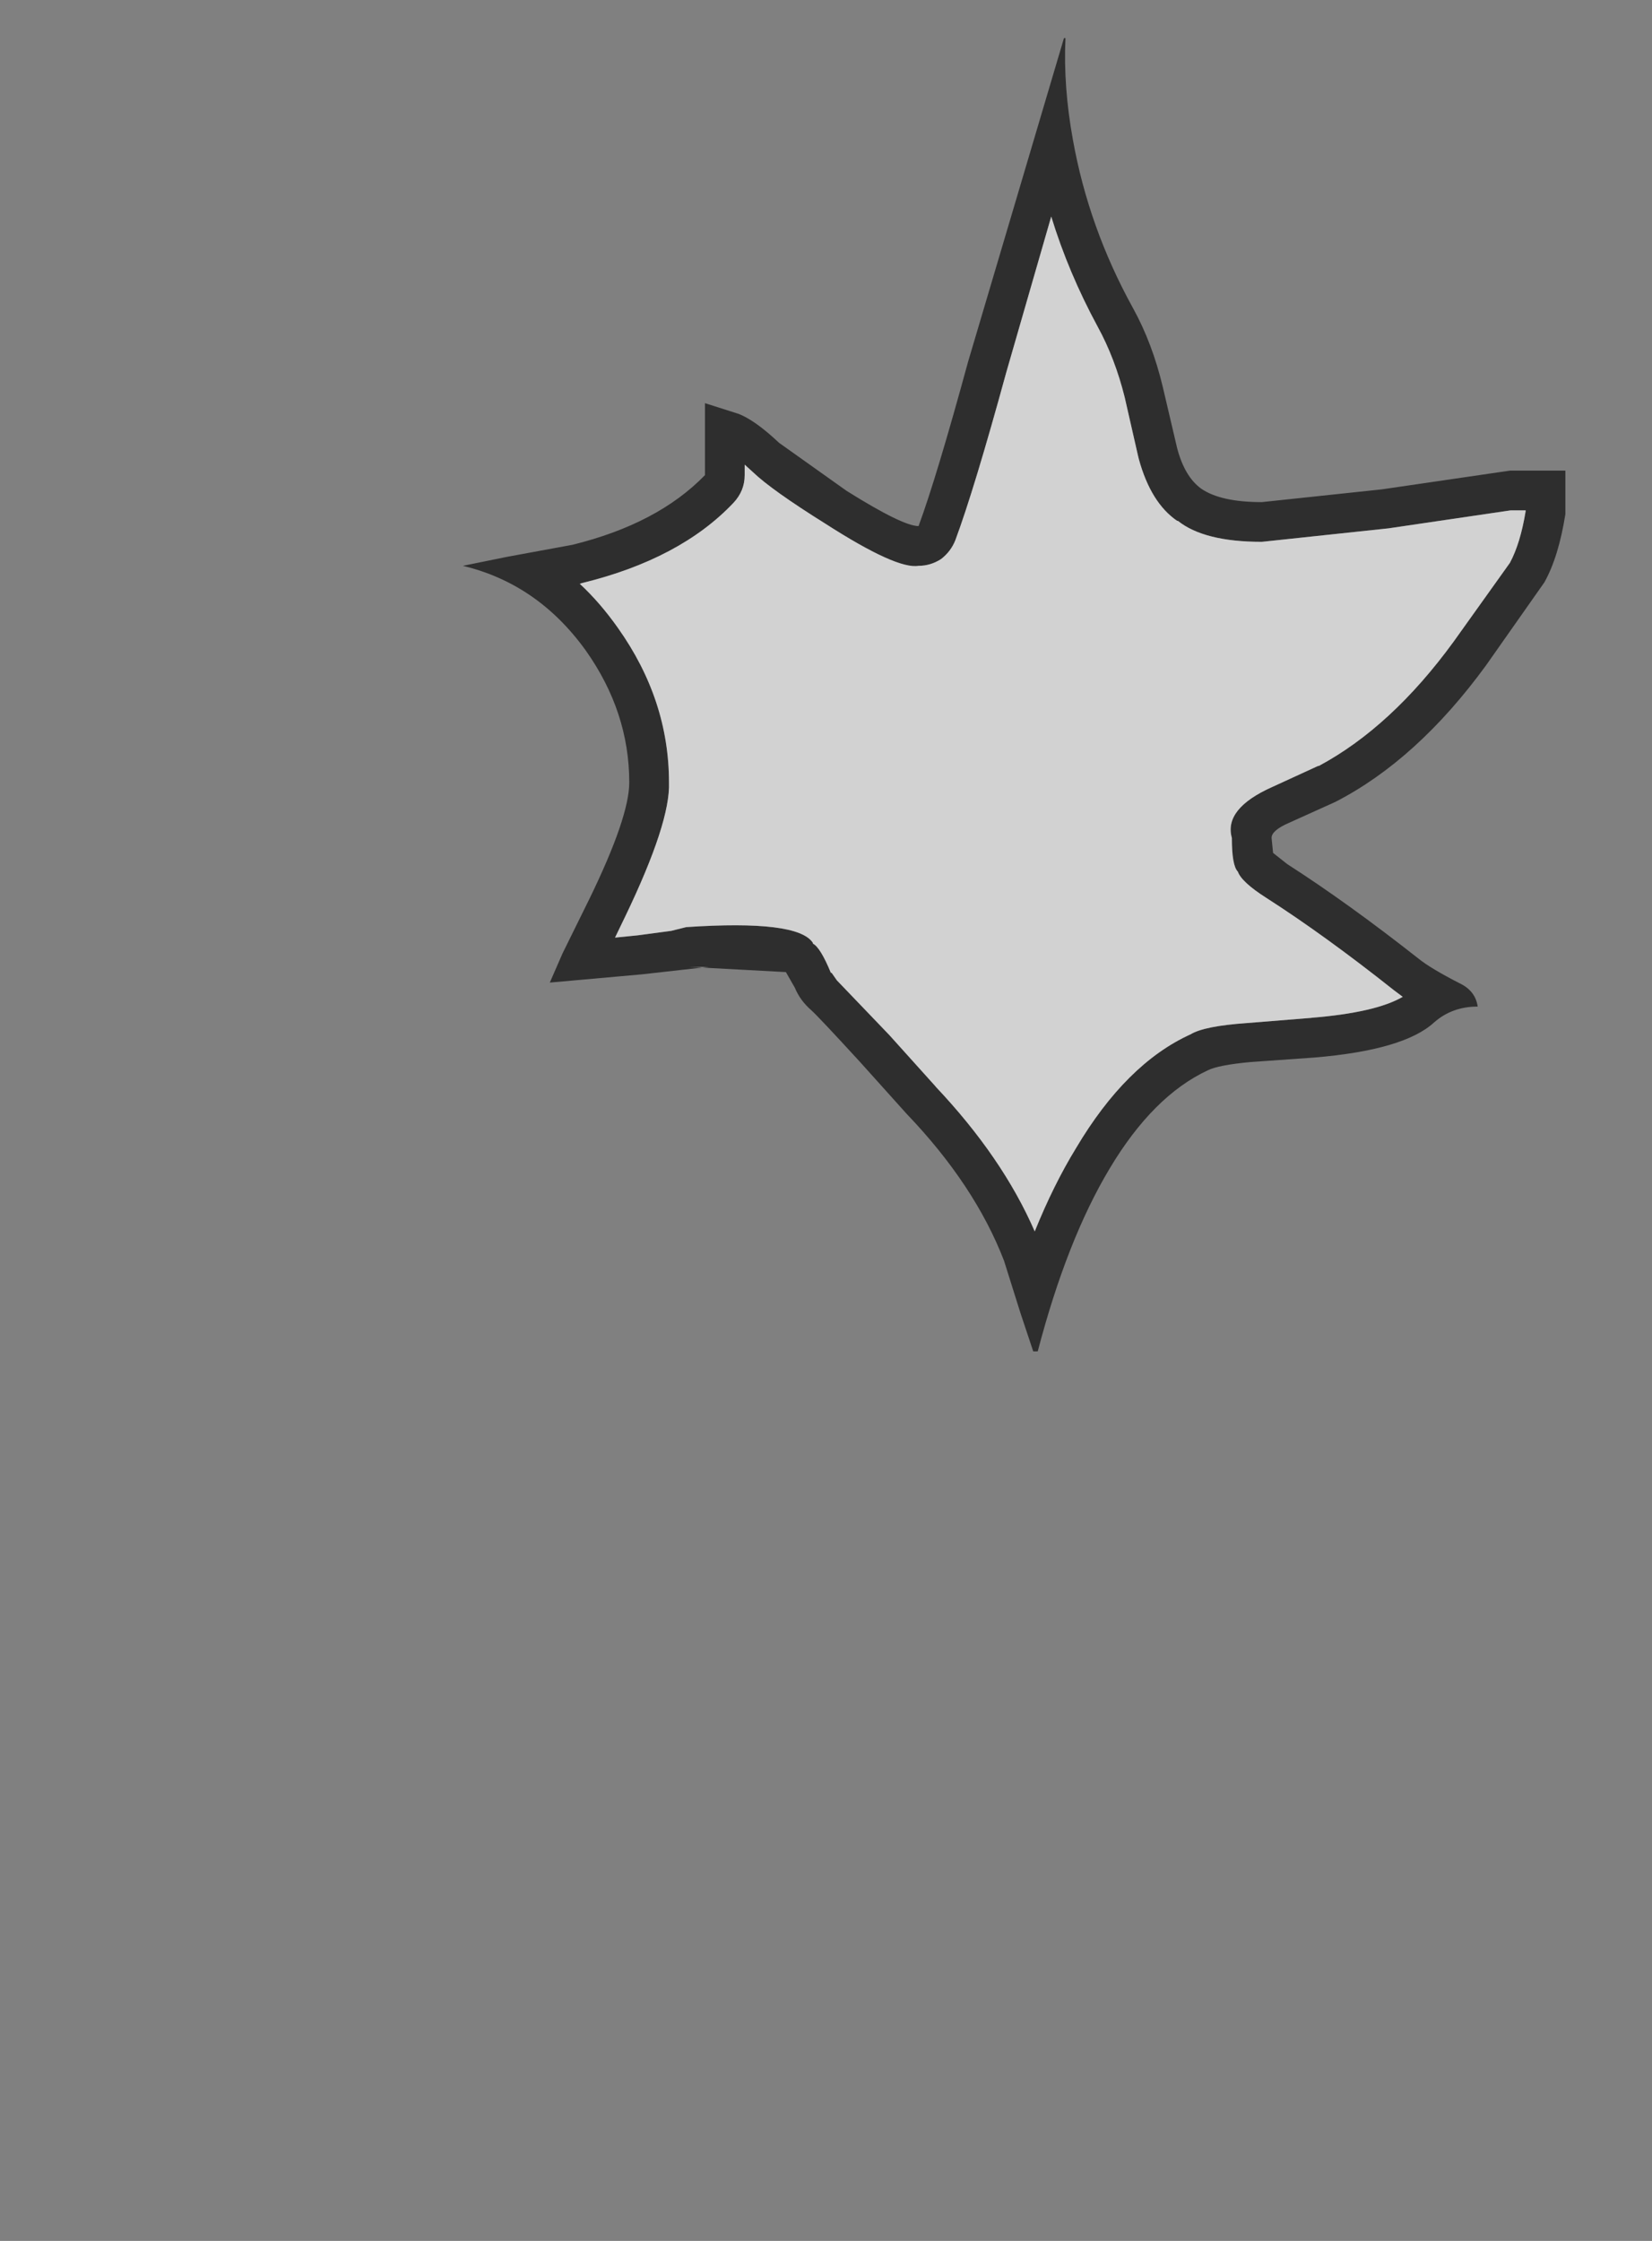 <?xml version="1.0" encoding="UTF-8" standalone="no"?>
<svg xmlns:xlink="http://www.w3.org/1999/xlink" height="43.2px" width="31.85px" xmlns="http://www.w3.org/2000/svg">
  <rect width="100%" height="100%" fill="#808080" stroke="none"/>
  <g transform="matrix(1.0, 0.0, 0.0, 1.0, 13.15, 7.8)">
    <use height="87.6" transform="matrix(0.289, 0.0, 0.0, 0.289, -4.226, -7.065)" width="73.55" xlink:href="#sprite0"/>
  </g>
  <defs>
    <g id="sprite0" transform="matrix(1.0, 0.0, 0.0, 1.0, 36.75, 43.8)">
      <use height="87.6" transform="matrix(1.0, 0.0, 0.0, 1.0, -36.75, -43.8)" width="73.55" xlink:href="#shape0"/>
    </g>
    <g id="shape0" transform="matrix(1.0, 0.0, 0.0, 1.0, 36.75, 43.8)">
      <path d="M3.35 -43.8 L3.45 -43.8 Q3.3 -40.55 3.95 -37.0 5.0 -31.15 7.95 -25.8 9.25 -23.45 9.95 -20.5 L10.9 -16.45 Q11.4 -14.55 12.5 -13.75 13.8 -12.85 16.55 -12.85 L24.55 -13.7 33.1 -14.95 36.8 -14.95 36.8 -12.05 Q36.35 -9.2 35.4 -7.5 L31.5 -1.95 Q26.9 4.35 21.45 7.15 L18.35 8.55 Q17.2 9.05 17.2 9.55 L17.3 10.55 18.25 11.3 Q22.3 13.9 27.0 17.6 27.8 18.25 29.75 19.25 30.8 19.75 30.95 20.8 29.25 20.8 28.05 21.85 26.05 23.7 20.05 24.2 L15.8 24.5 Q13.65 24.7 12.95 25.05 9.3 26.75 6.4 31.6 3.55 36.35 1.6 43.8 L1.3 43.8 0.45 41.25 -0.65 37.75 Q-2.6 32.7 -7.15 27.95 L-10.25 24.5 Q-13.0 21.5 -13.5 21.05 -14.25 20.4 -14.6 19.55 L-15.2 18.5 -21.7 18.15 -20.35 18.15 -24.8 18.65 -30.95 19.2 -30.1 17.25 -28.3 13.6 Q-25.65 8.15 -25.65 5.85 -25.65 1.15 -28.55 -2.95 -31.75 -7.4 -36.75 -8.6 L-33.8 -9.2 -29.45 -10.0 Q-23.75 -11.4 -20.6 -14.65 L-20.6 -19.45 -18.4 -18.75 Q-17.3 -18.35 -15.65 -16.8 L-11.15 -13.6 Q-7.4 -11.25 -6.35 -11.25 -5.15 -14.5 -3.05 -22.2 L3.35 -43.8 M7.4 -19.85 Q6.75 -22.45 5.6 -24.55 3.65 -28.15 2.5 -31.9 L-0.5 -21.5 Q-2.65 -13.65 -3.9 -10.3 -4.2 -9.55 -4.85 -9.05 -5.55 -8.6 -6.35 -8.6 -7.8 -8.35 -12.55 -11.4 -16.15 -13.65 -17.4 -14.85 L-17.95 -15.35 -17.95 -14.65 Q-17.95 -13.6 -18.7 -12.8 -22.25 -9.05 -28.8 -7.45 L-28.95 -7.4 Q-27.6 -6.15 -26.4 -4.45 -23.0 0.35 -23.0 5.85 -22.9 8.5 -25.9 14.75 L-26.6 16.2 -25.1 16.05 -22.85 15.75 -21.85 15.5 Q-14.4 15.0 -13.4 16.55 L-13.4 16.6 Q-12.9 16.85 -12.2 18.55 L-12.15 18.55 -11.8 19.05 -8.3 22.7 -5.15 26.2 -5.25 26.1 Q-0.75 30.85 1.4 35.8 2.65 32.7 4.15 30.25 7.5 24.6 11.8 22.65 12.7 22.1 15.55 21.9 L19.9 21.55 19.85 21.55 Q24.15 21.2 25.95 20.15 L25.35 19.7 Q20.75 16.05 16.85 13.55 15.2 12.5 14.95 11.8 14.55 11.4 14.55 9.55 14.0 7.6 17.25 6.15 L20.3 4.75 20.35 4.75 Q25.2 2.15 29.35 -3.55 L33.1 -8.8 Q33.8 -10.1 34.15 -12.25 L34.15 -12.3 33.15 -12.3 25.0 -11.1 16.55 -10.2 Q12.7 -10.2 10.95 -11.6 L10.9 -11.6 Q9.15 -12.8 8.35 -15.7 L8.3 -15.9 7.4 -19.85" fill="#000000" fill-opacity="0.643" fill-rule="evenodd" stroke="none"/>
      <path d="M7.4 -19.85 L8.3 -15.9 8.35 -15.7 Q9.15 -12.8 10.9 -11.6 L10.95 -11.6 Q12.7 -10.2 16.55 -10.2 L25.0 -11.1 33.15 -12.3 34.15 -12.3 34.15 -12.25 Q33.8 -10.1 33.1 -8.8 L29.35 -3.55 Q25.2 2.15 20.35 4.75 L20.3 4.75 17.25 6.15 Q14.0 7.6 14.55 9.55 14.55 11.4 14.95 11.8 15.2 12.5 16.85 13.55 20.75 16.05 25.35 19.7 L25.95 20.15 Q24.15 21.2 19.85 21.55 L19.9 21.55 15.55 21.9 Q12.7 22.1 11.8 22.65 7.5 24.6 4.15 30.25 2.65 32.7 1.4 35.8 -0.75 30.85 -5.25 26.1 L-5.15 26.2 -8.3 22.7 -11.8 19.05 -12.15 18.55 -12.2 18.55 Q-12.9 16.85 -13.4 16.6 L-13.4 16.55 Q-14.4 15.0 -21.85 15.5 L-22.85 15.75 -25.1 16.05 -26.6 16.2 -25.9 14.75 Q-22.9 8.5 -23.0 5.85 -23.0 0.35 -26.4 -4.45 -27.6 -6.15 -28.95 -7.4 L-28.8 -7.45 Q-22.25 -9.05 -18.7 -12.8 -17.95 -13.6 -17.95 -14.65 L-17.95 -15.35 -17.4 -14.85 Q-16.15 -13.65 -12.55 -11.4 -7.8 -8.35 -6.35 -8.6 -5.55 -8.6 -4.85 -9.05 -4.2 -9.55 -3.9 -10.3 -2.65 -13.65 -0.5 -21.5 L2.5 -31.9 Q3.65 -28.15 5.6 -24.55 6.75 -22.45 7.4 -19.85" fill="#ffffff" fill-opacity="0.643" fill-rule="evenodd" stroke="none"/>
    </g>
  </defs>
</svg>
